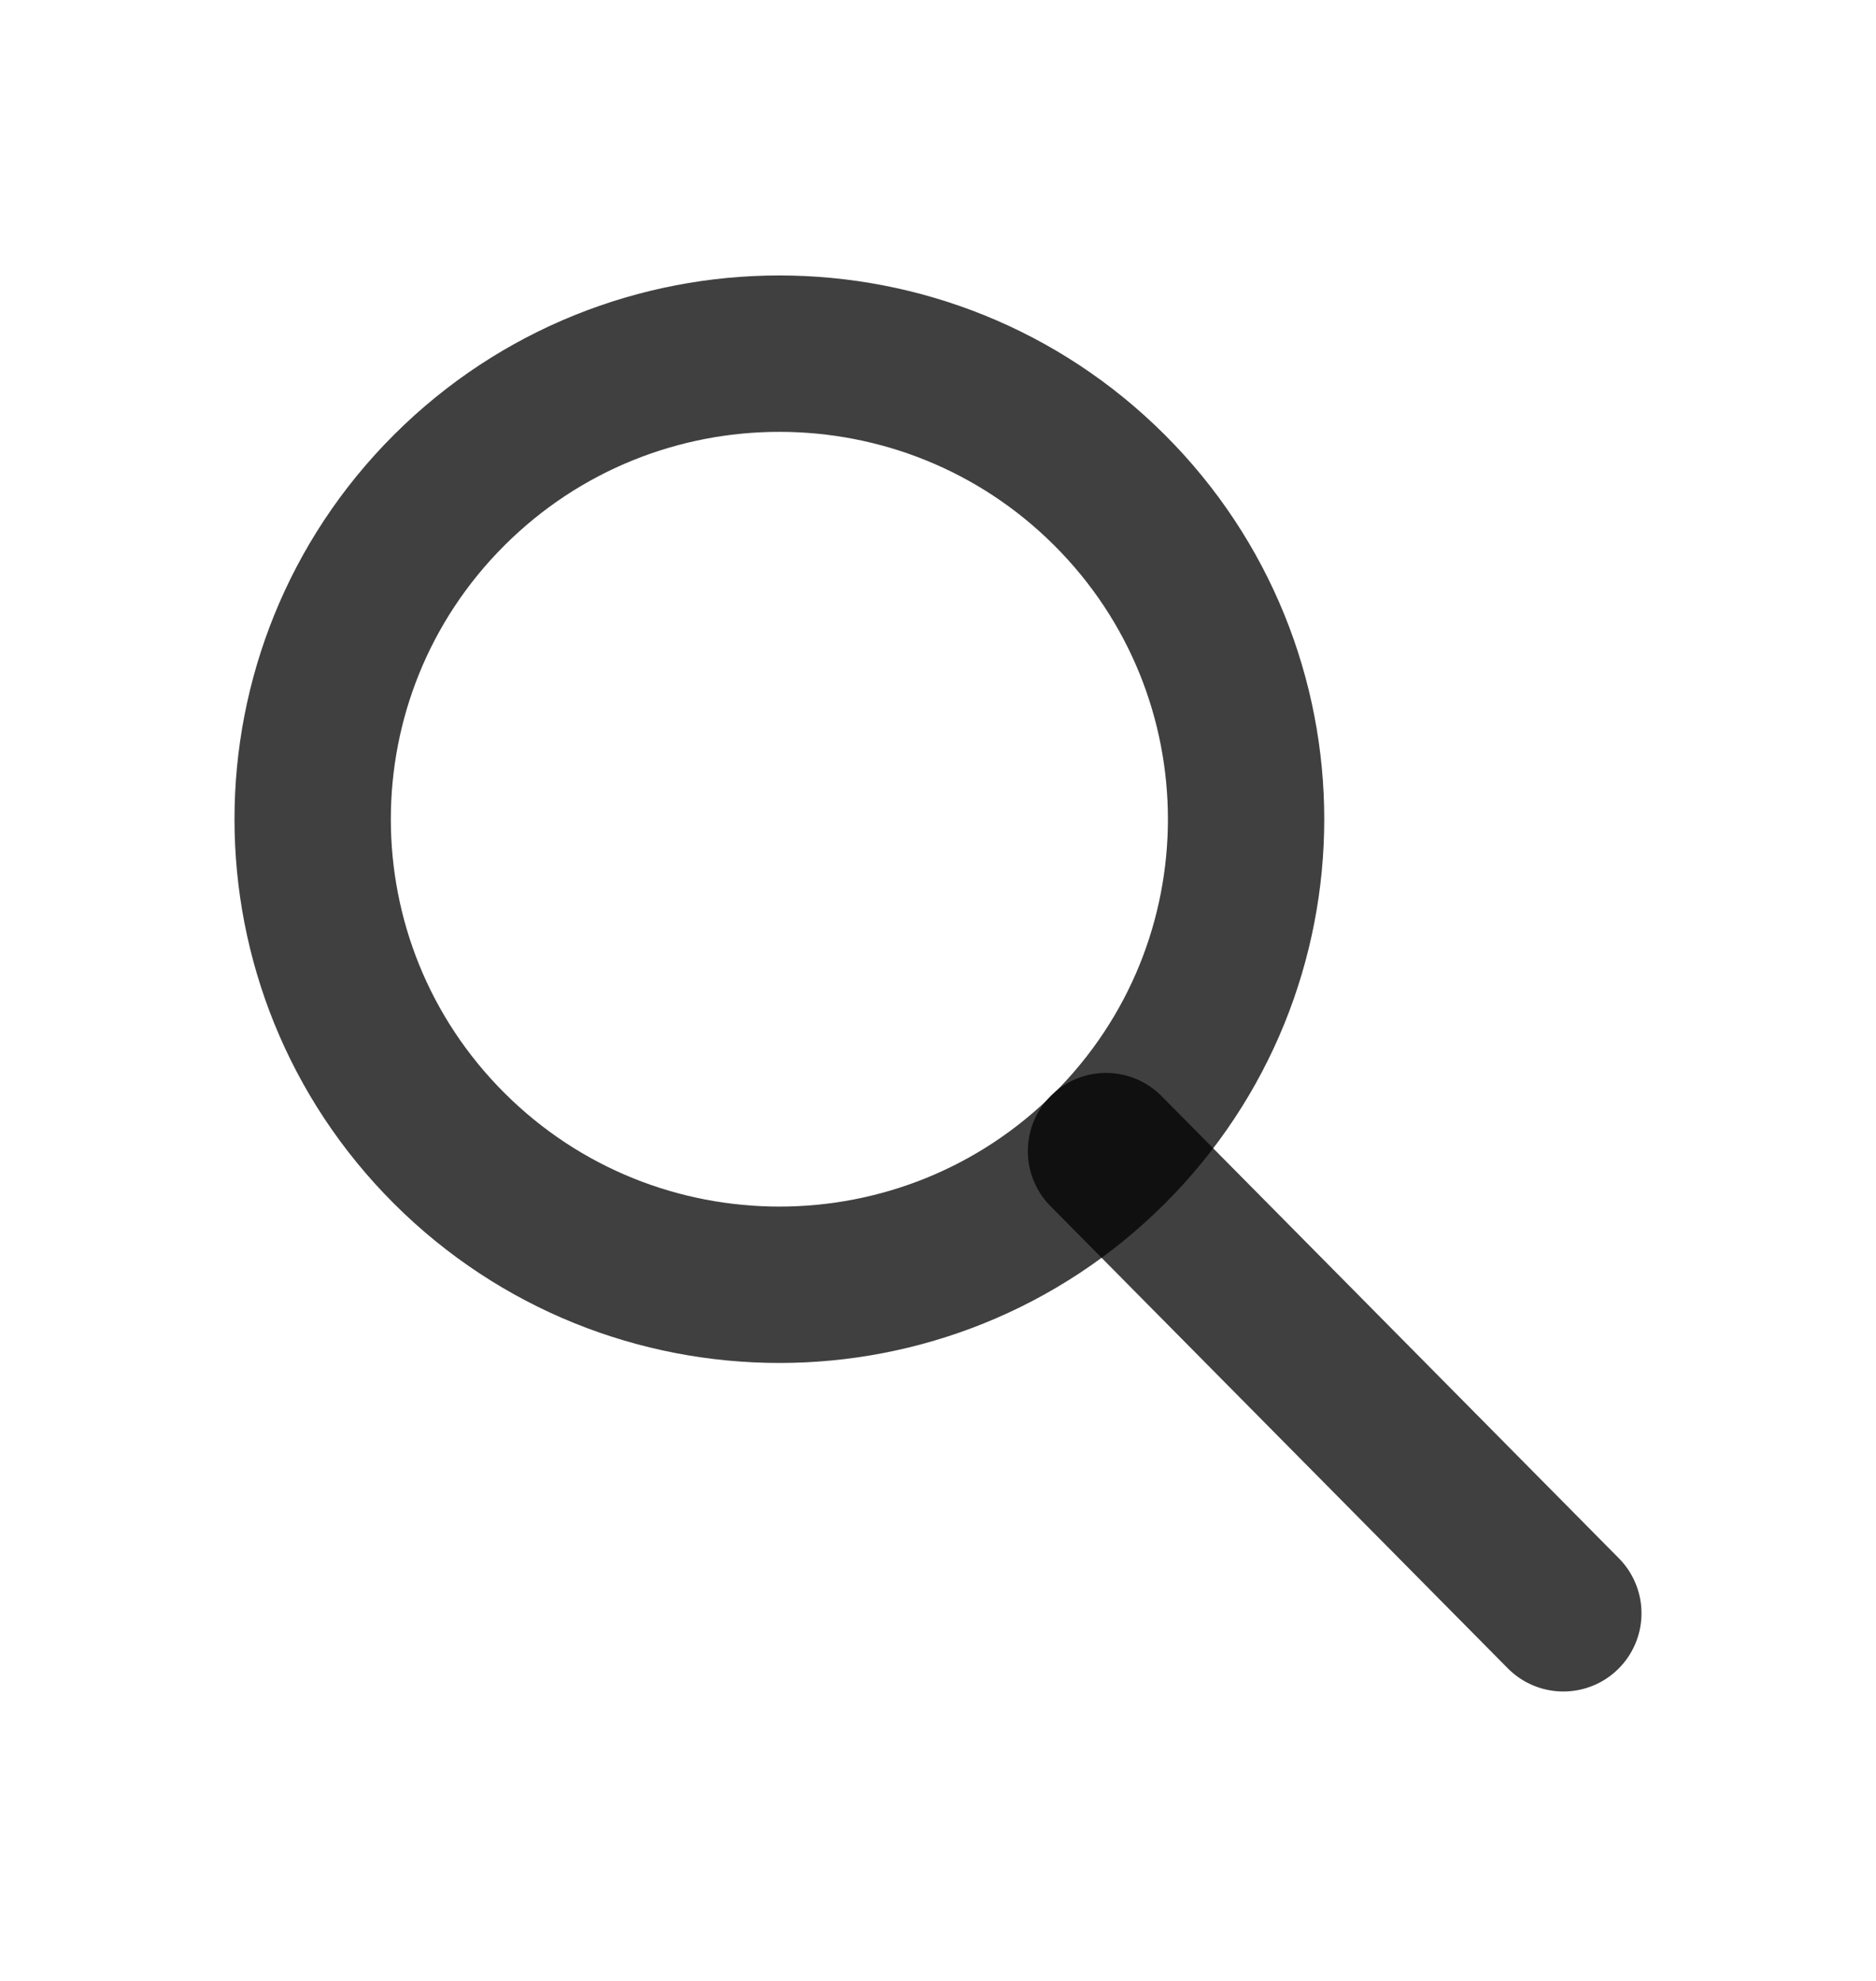 <svg width="18" height="19" viewBox="0 0 18 19" fill="none" xmlns="http://www.w3.org/2000/svg">
<path d="M10.645 4.7C12.393 6.444 12.393 9.271 10.645 11.015C8.896 12.759 6.06 12.759 4.311 11.015C2.563 9.271 2.563 6.444 4.311 4.7C6.06 2.956 8.896 2.956 10.645 4.7" stroke="black" stroke-opacity="0.75" stroke-width="1.5" stroke-linecap="round" stroke-linejoin="round"/>
<path d="M10.612 11.041L15 15.474" stroke="black" stroke-opacity="0.75" stroke-width="1.5" stroke-linecap="round" stroke-linejoin="round"/>
</svg>
